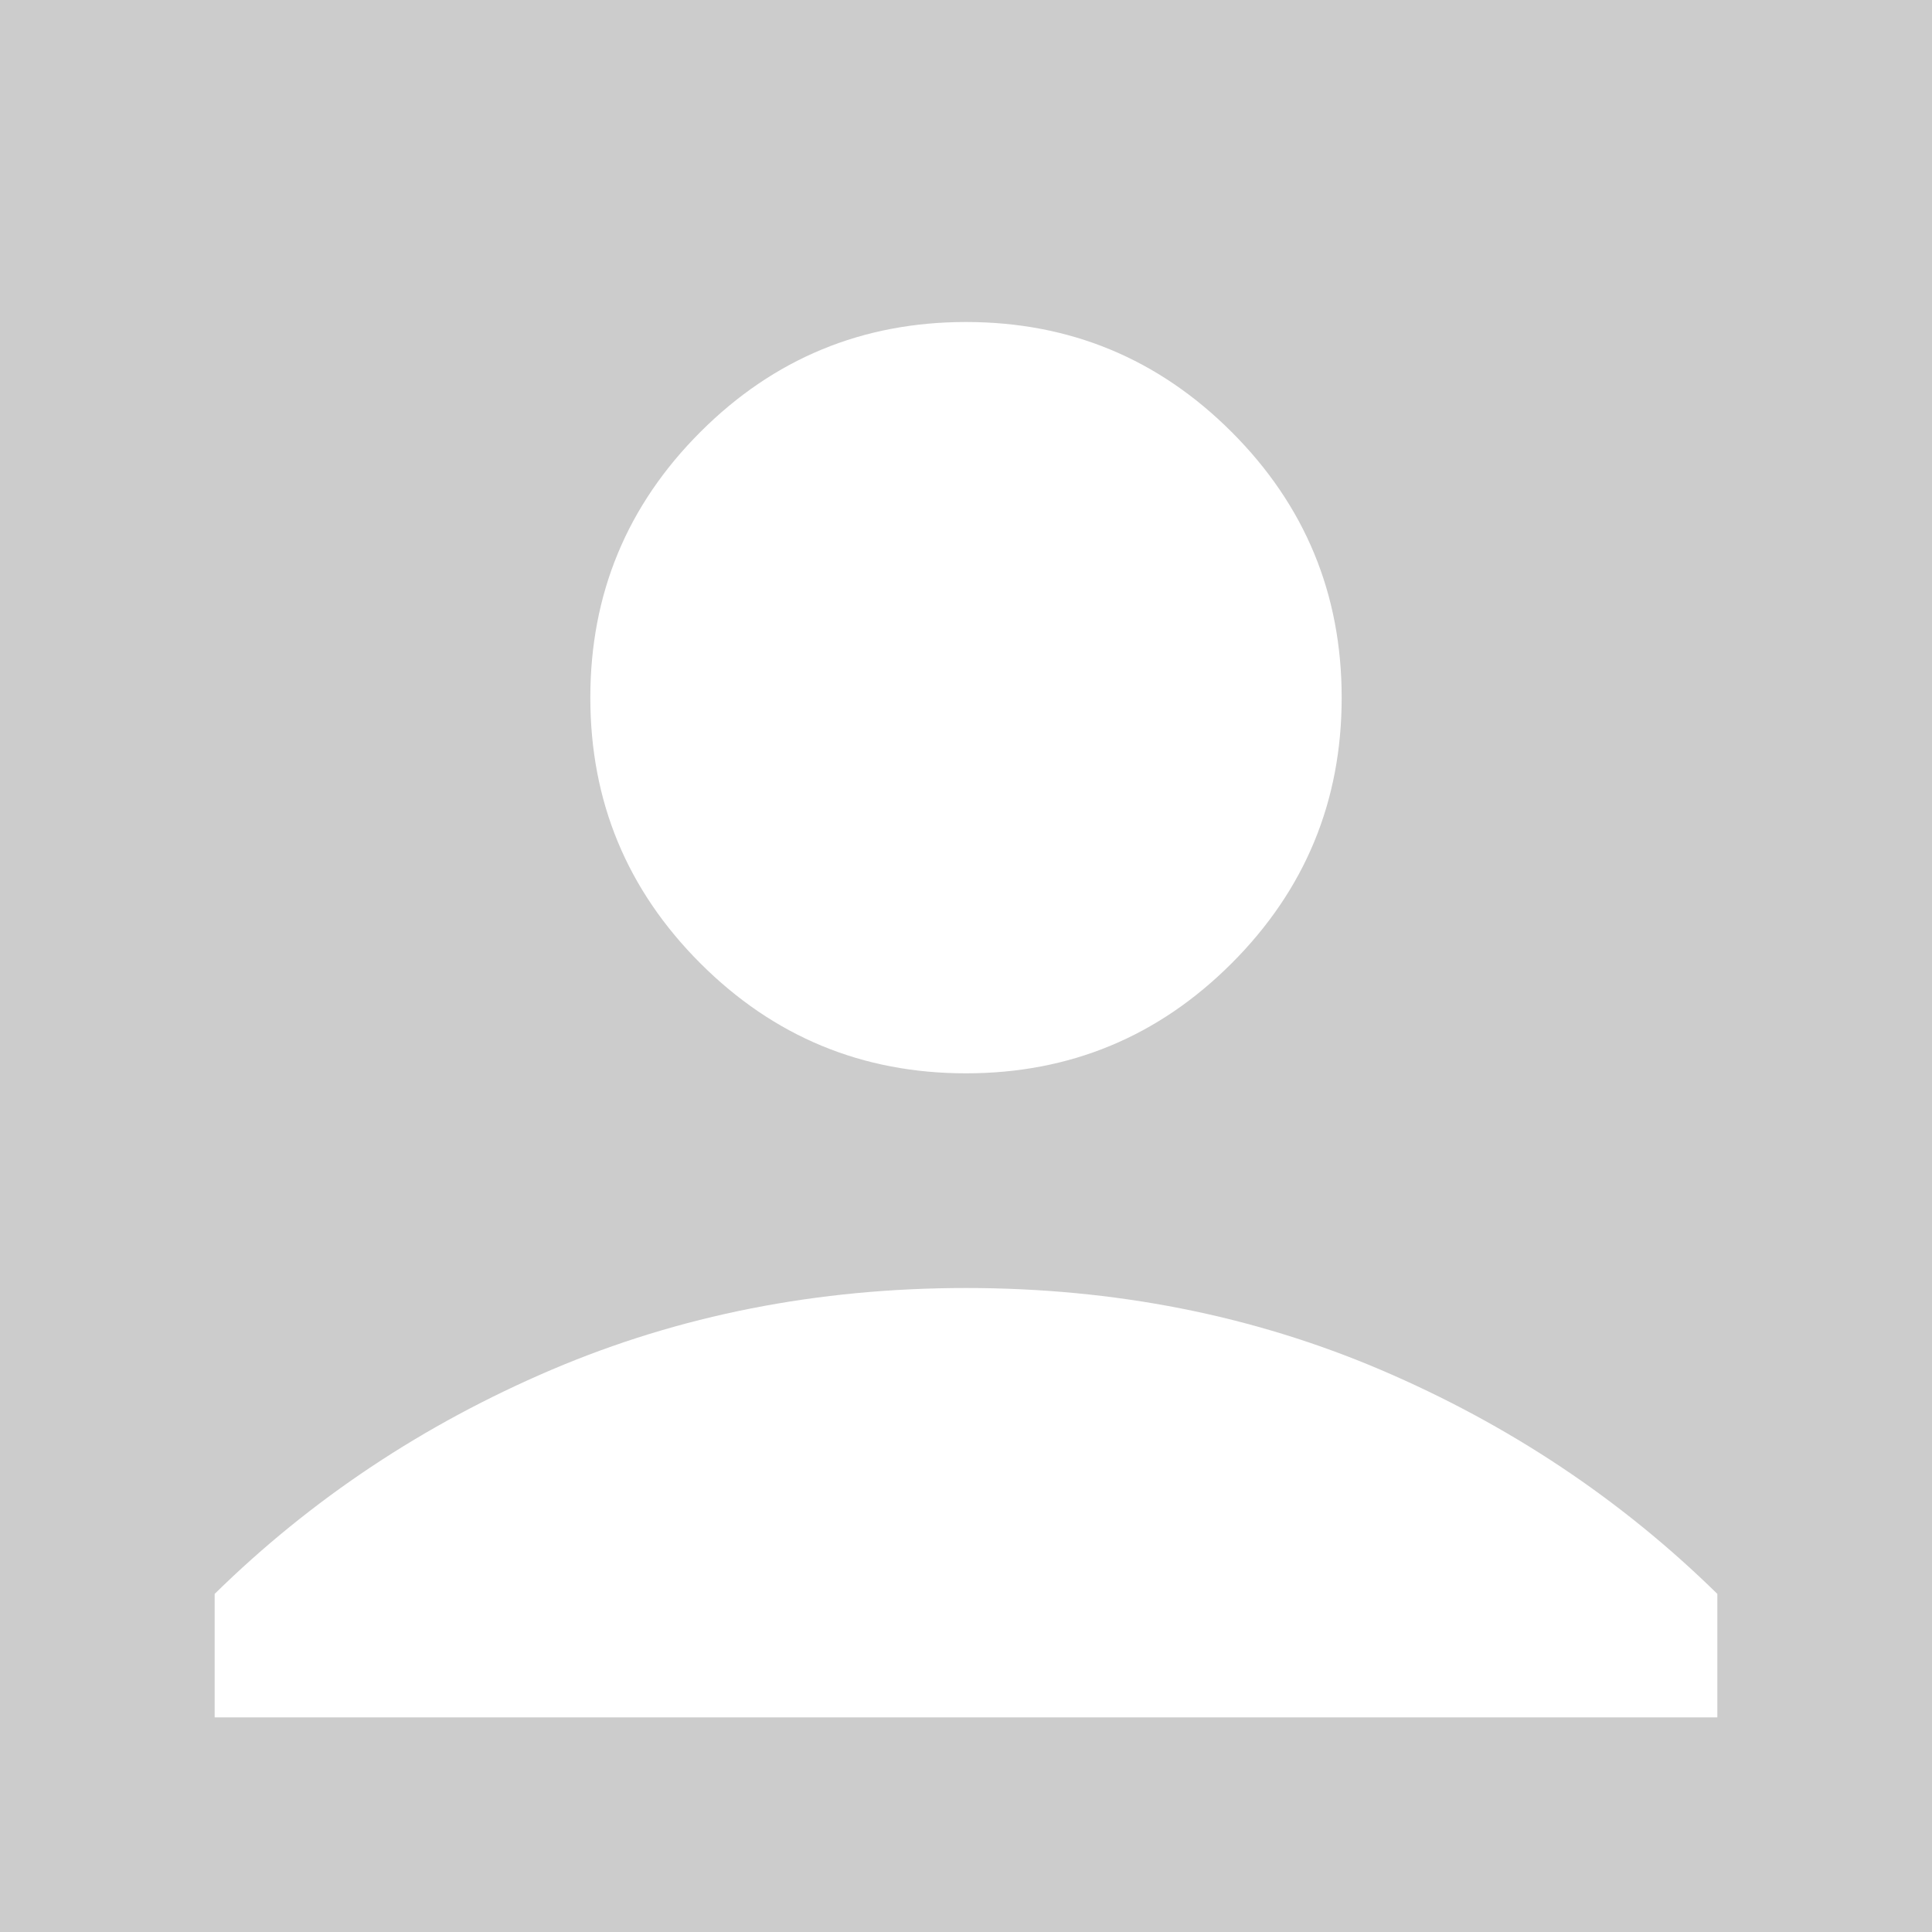 <svg width="58" height="58" viewBox="0 0 58 58" fill="none" xmlns="http://www.w3.org/2000/svg">
<path d="M29 32.222C32.115 32.222 34.773 31.121 36.975 28.919C39.177 26.718 40.278 24.059 40.278 20.944C40.278 17.83 39.177 15.171 36.975 12.969C34.773 10.768 32.115 9.667 29 9.667C25.885 9.667 23.227 10.768 21.025 12.969C18.823 15.171 17.722 17.83 17.722 20.944C17.722 24.059 18.823 26.718 21.025 28.919C23.227 31.121 25.885 32.222 29 32.222ZM0 58V0H58V58H0ZM6.444 51.556H51.556V47.85C48.656 45.004 45.286 42.761 41.447 41.122C37.607 39.485 33.457 38.667 29 38.667C24.543 38.667 20.395 39.485 16.556 41.122C12.715 42.761 9.344 45.004 6.444 47.85V51.556Z" fill="#CCCCCC"/>
</svg>
